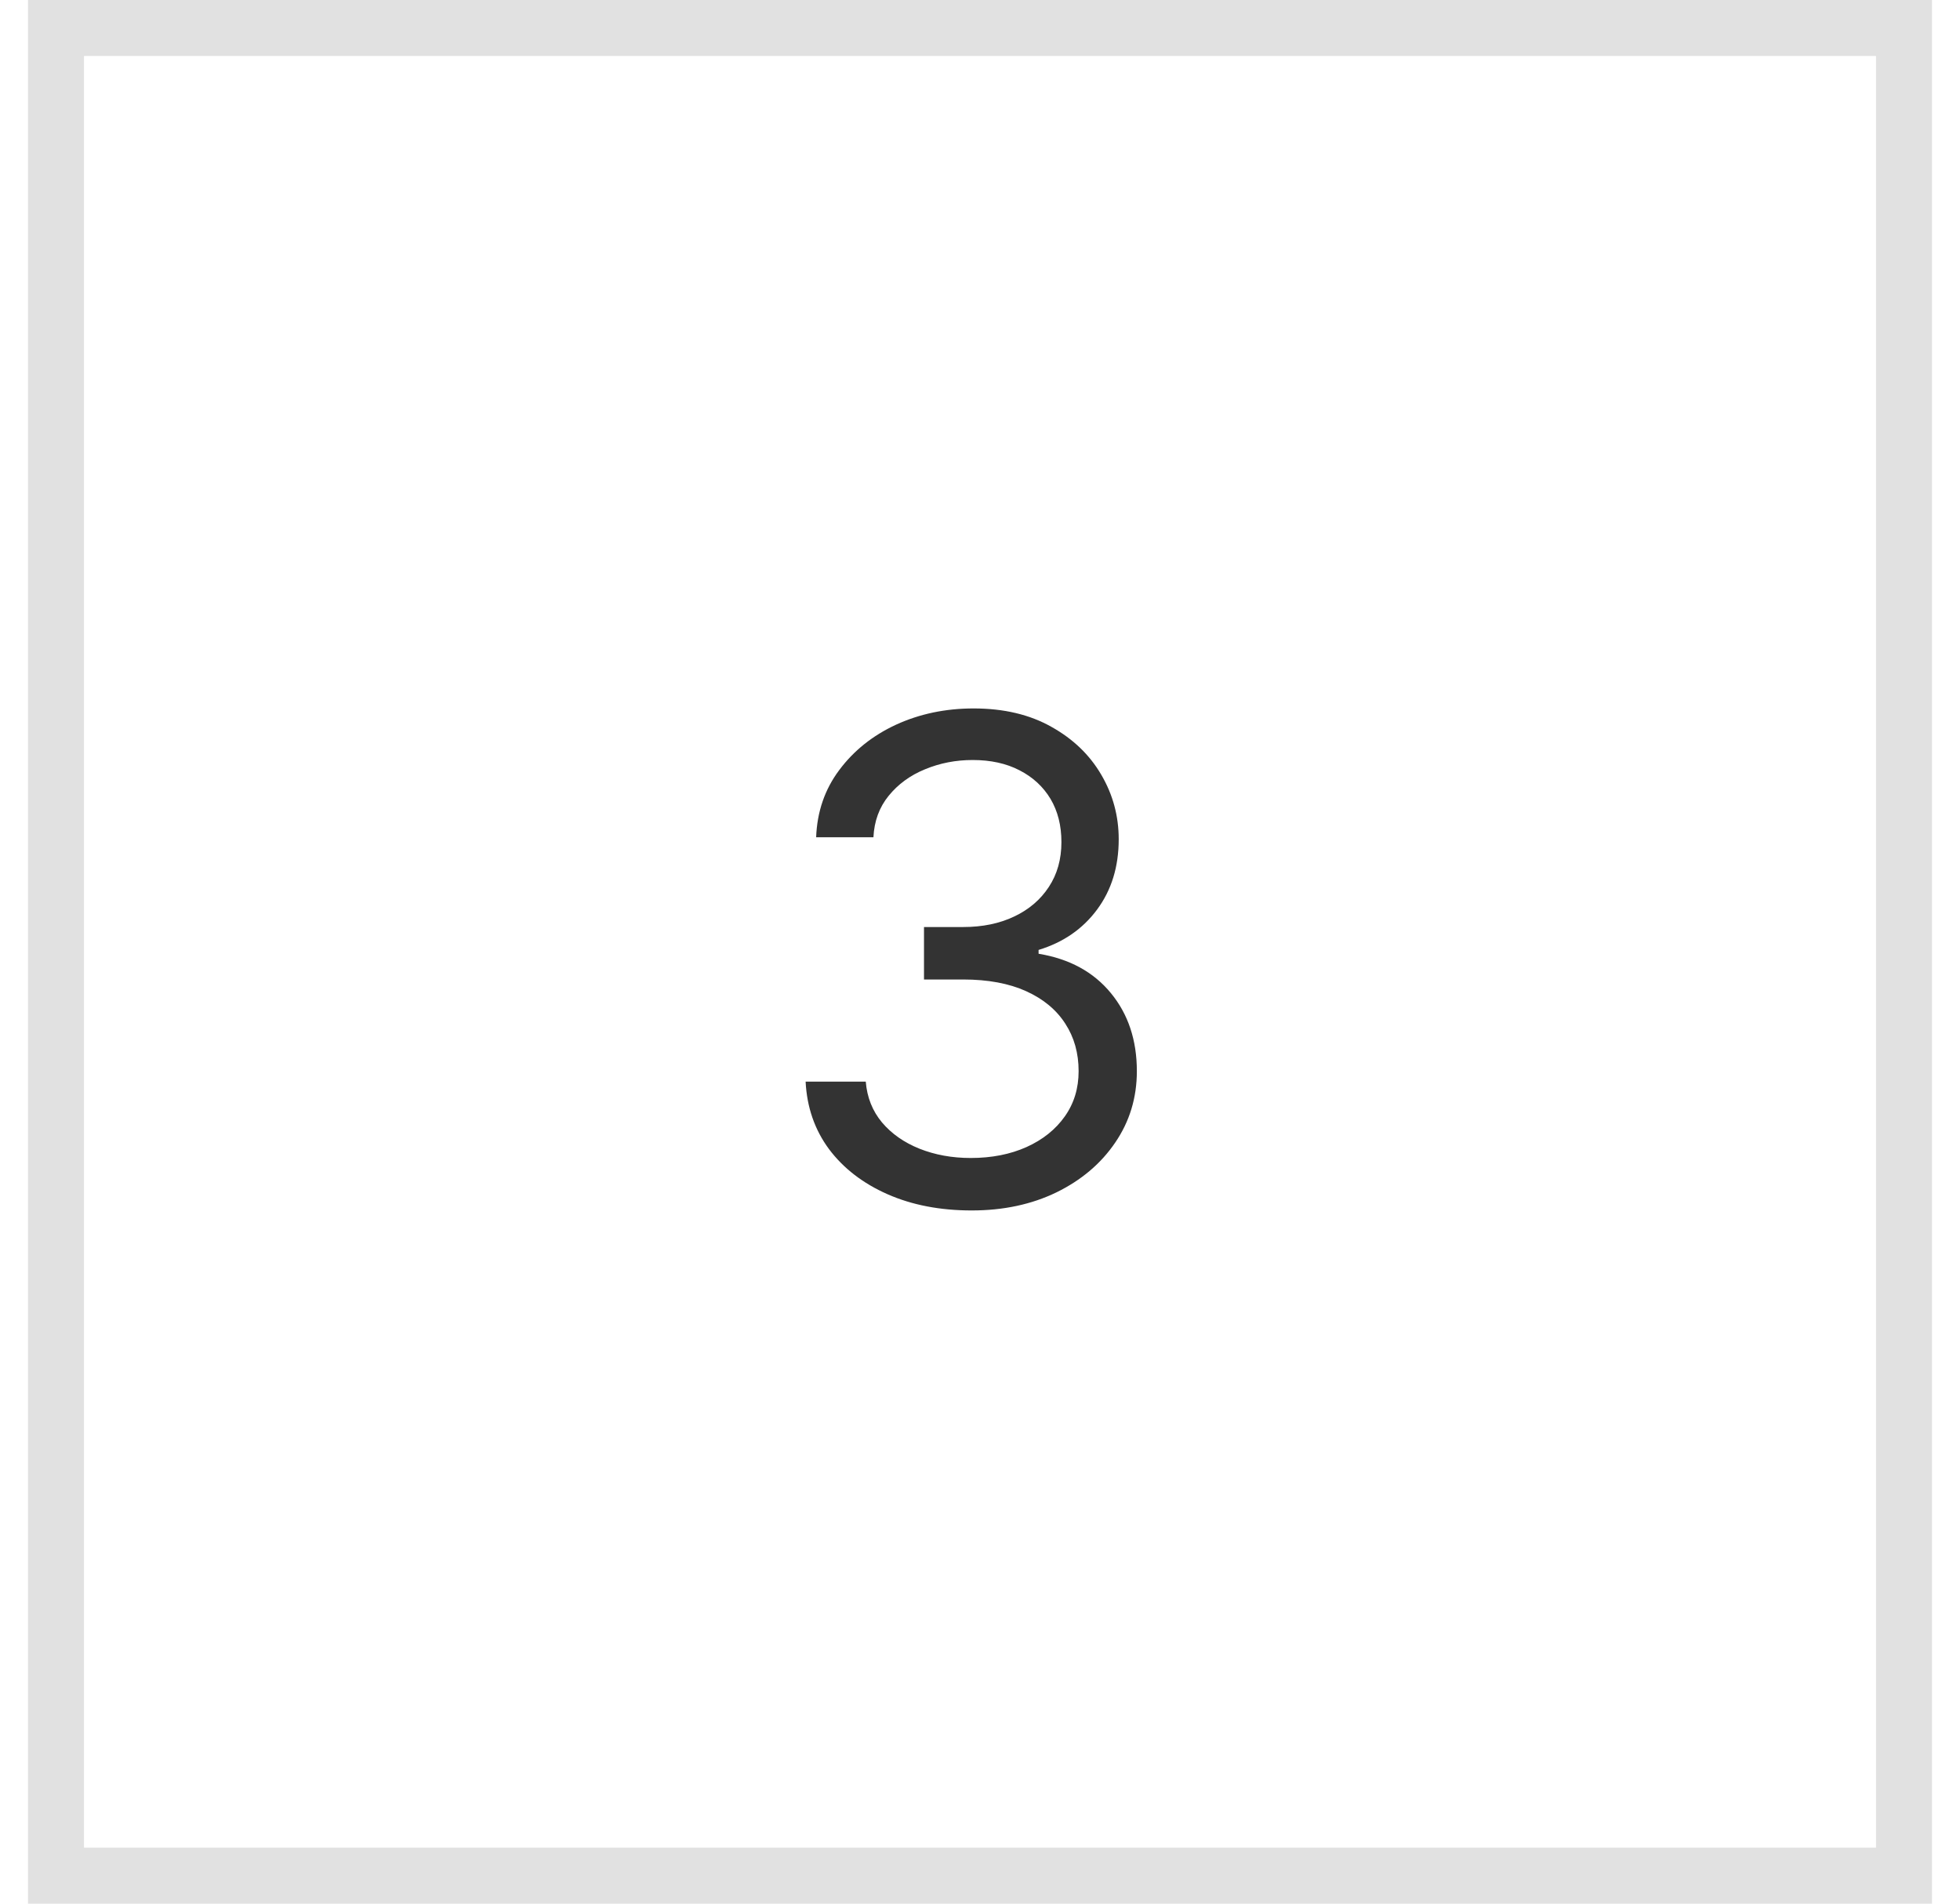 <svg width="35" height="34" viewBox="0 0 35 34" fill="none" xmlns="http://www.w3.org/2000/svg">
<rect x="1" y="0.5" width="33" height="33" stroke="#E1E1E1"/>
<path d="M17.352 21.619C16.79 21.619 16.288 21.523 15.848 21.329C15.411 21.136 15.062 20.868 14.804 20.524C14.548 20.178 14.409 19.776 14.386 19.318H15.46C15.483 19.599 15.579 19.842 15.75 20.047C15.921 20.249 16.143 20.405 16.419 20.516C16.695 20.626 17 20.682 17.335 20.682C17.71 20.682 18.043 20.616 18.332 20.486C18.622 20.355 18.849 20.173 19.014 19.94C19.179 19.707 19.261 19.438 19.261 19.131C19.261 18.81 19.182 18.527 19.023 18.283C18.864 18.035 18.631 17.842 18.324 17.703C18.017 17.564 17.642 17.494 17.199 17.494H16.5V16.557H17.199C17.546 16.557 17.849 16.494 18.111 16.369C18.375 16.244 18.581 16.068 18.729 15.841C18.879 15.614 18.954 15.347 18.954 15.04C18.954 14.744 18.889 14.487 18.759 14.268C18.628 14.05 18.443 13.879 18.204 13.757C17.969 13.635 17.69 13.574 17.369 13.574C17.068 13.574 16.784 13.629 16.517 13.74C16.253 13.848 16.037 14.006 15.869 14.213C15.702 14.418 15.611 14.665 15.597 14.954H14.574C14.591 14.497 14.729 14.097 14.987 13.753C15.246 13.406 15.584 13.136 16.001 12.943C16.422 12.75 16.884 12.653 17.386 12.653C17.926 12.653 18.389 12.763 18.776 12.982C19.162 13.197 19.459 13.483 19.666 13.838C19.874 14.193 19.977 14.577 19.977 14.989C19.977 15.48 19.848 15.899 19.59 16.246C19.334 16.592 18.986 16.832 18.546 16.966V17.034C19.097 17.125 19.527 17.359 19.837 17.737C20.146 18.112 20.301 18.577 20.301 19.131C20.301 19.605 20.172 20.031 19.913 20.409C19.658 20.784 19.308 21.079 18.865 21.296C18.422 21.511 17.918 21.619 17.352 21.619Z" fill="#333333"/>
</svg>
